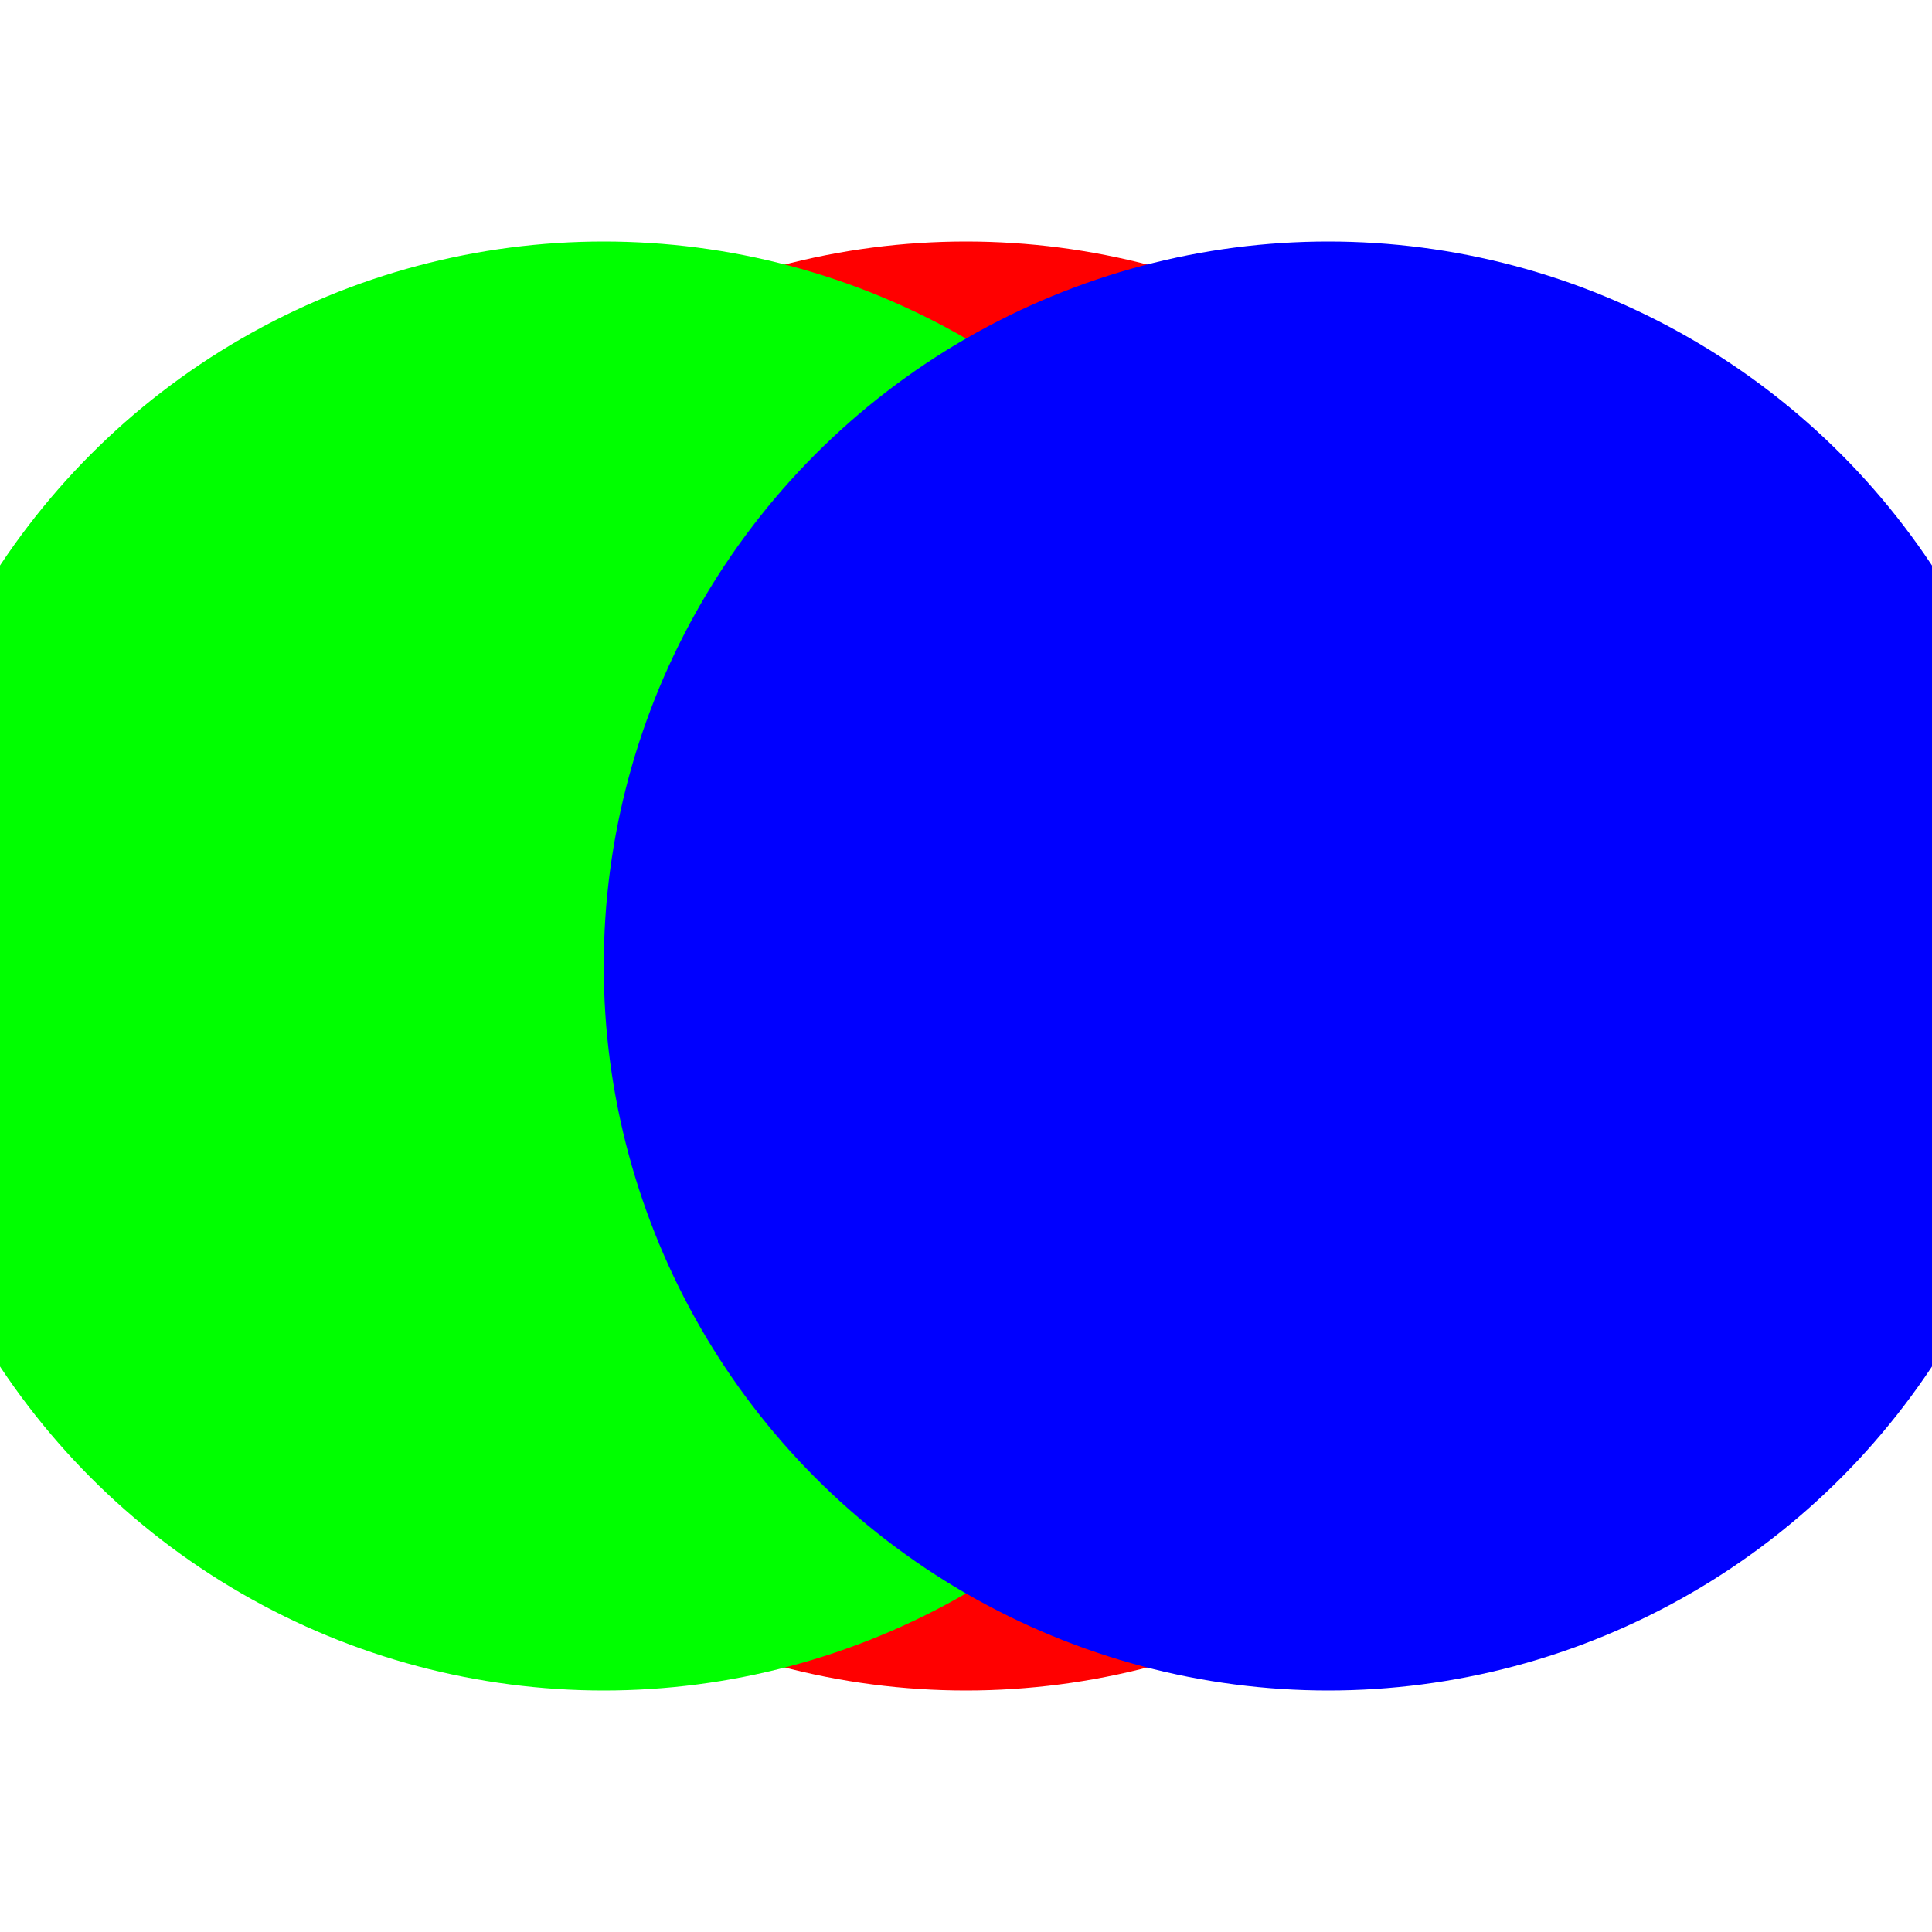 <?xml version="1.0" encoding="UTF-8"?>
<svg width="32" height="32" viewBox="0 0 32 32" fill="none" xmlns="http://www.w3.org/2000/svg">
  <circle cx="16" cy="16" r="12" fill="#FF0000"/>
  <circle cx="10" cy="16" r="12" fill="#00FF00"/>
  <circle cx="22" cy="16" r="12" fill="#0000FF"/>
</svg> 